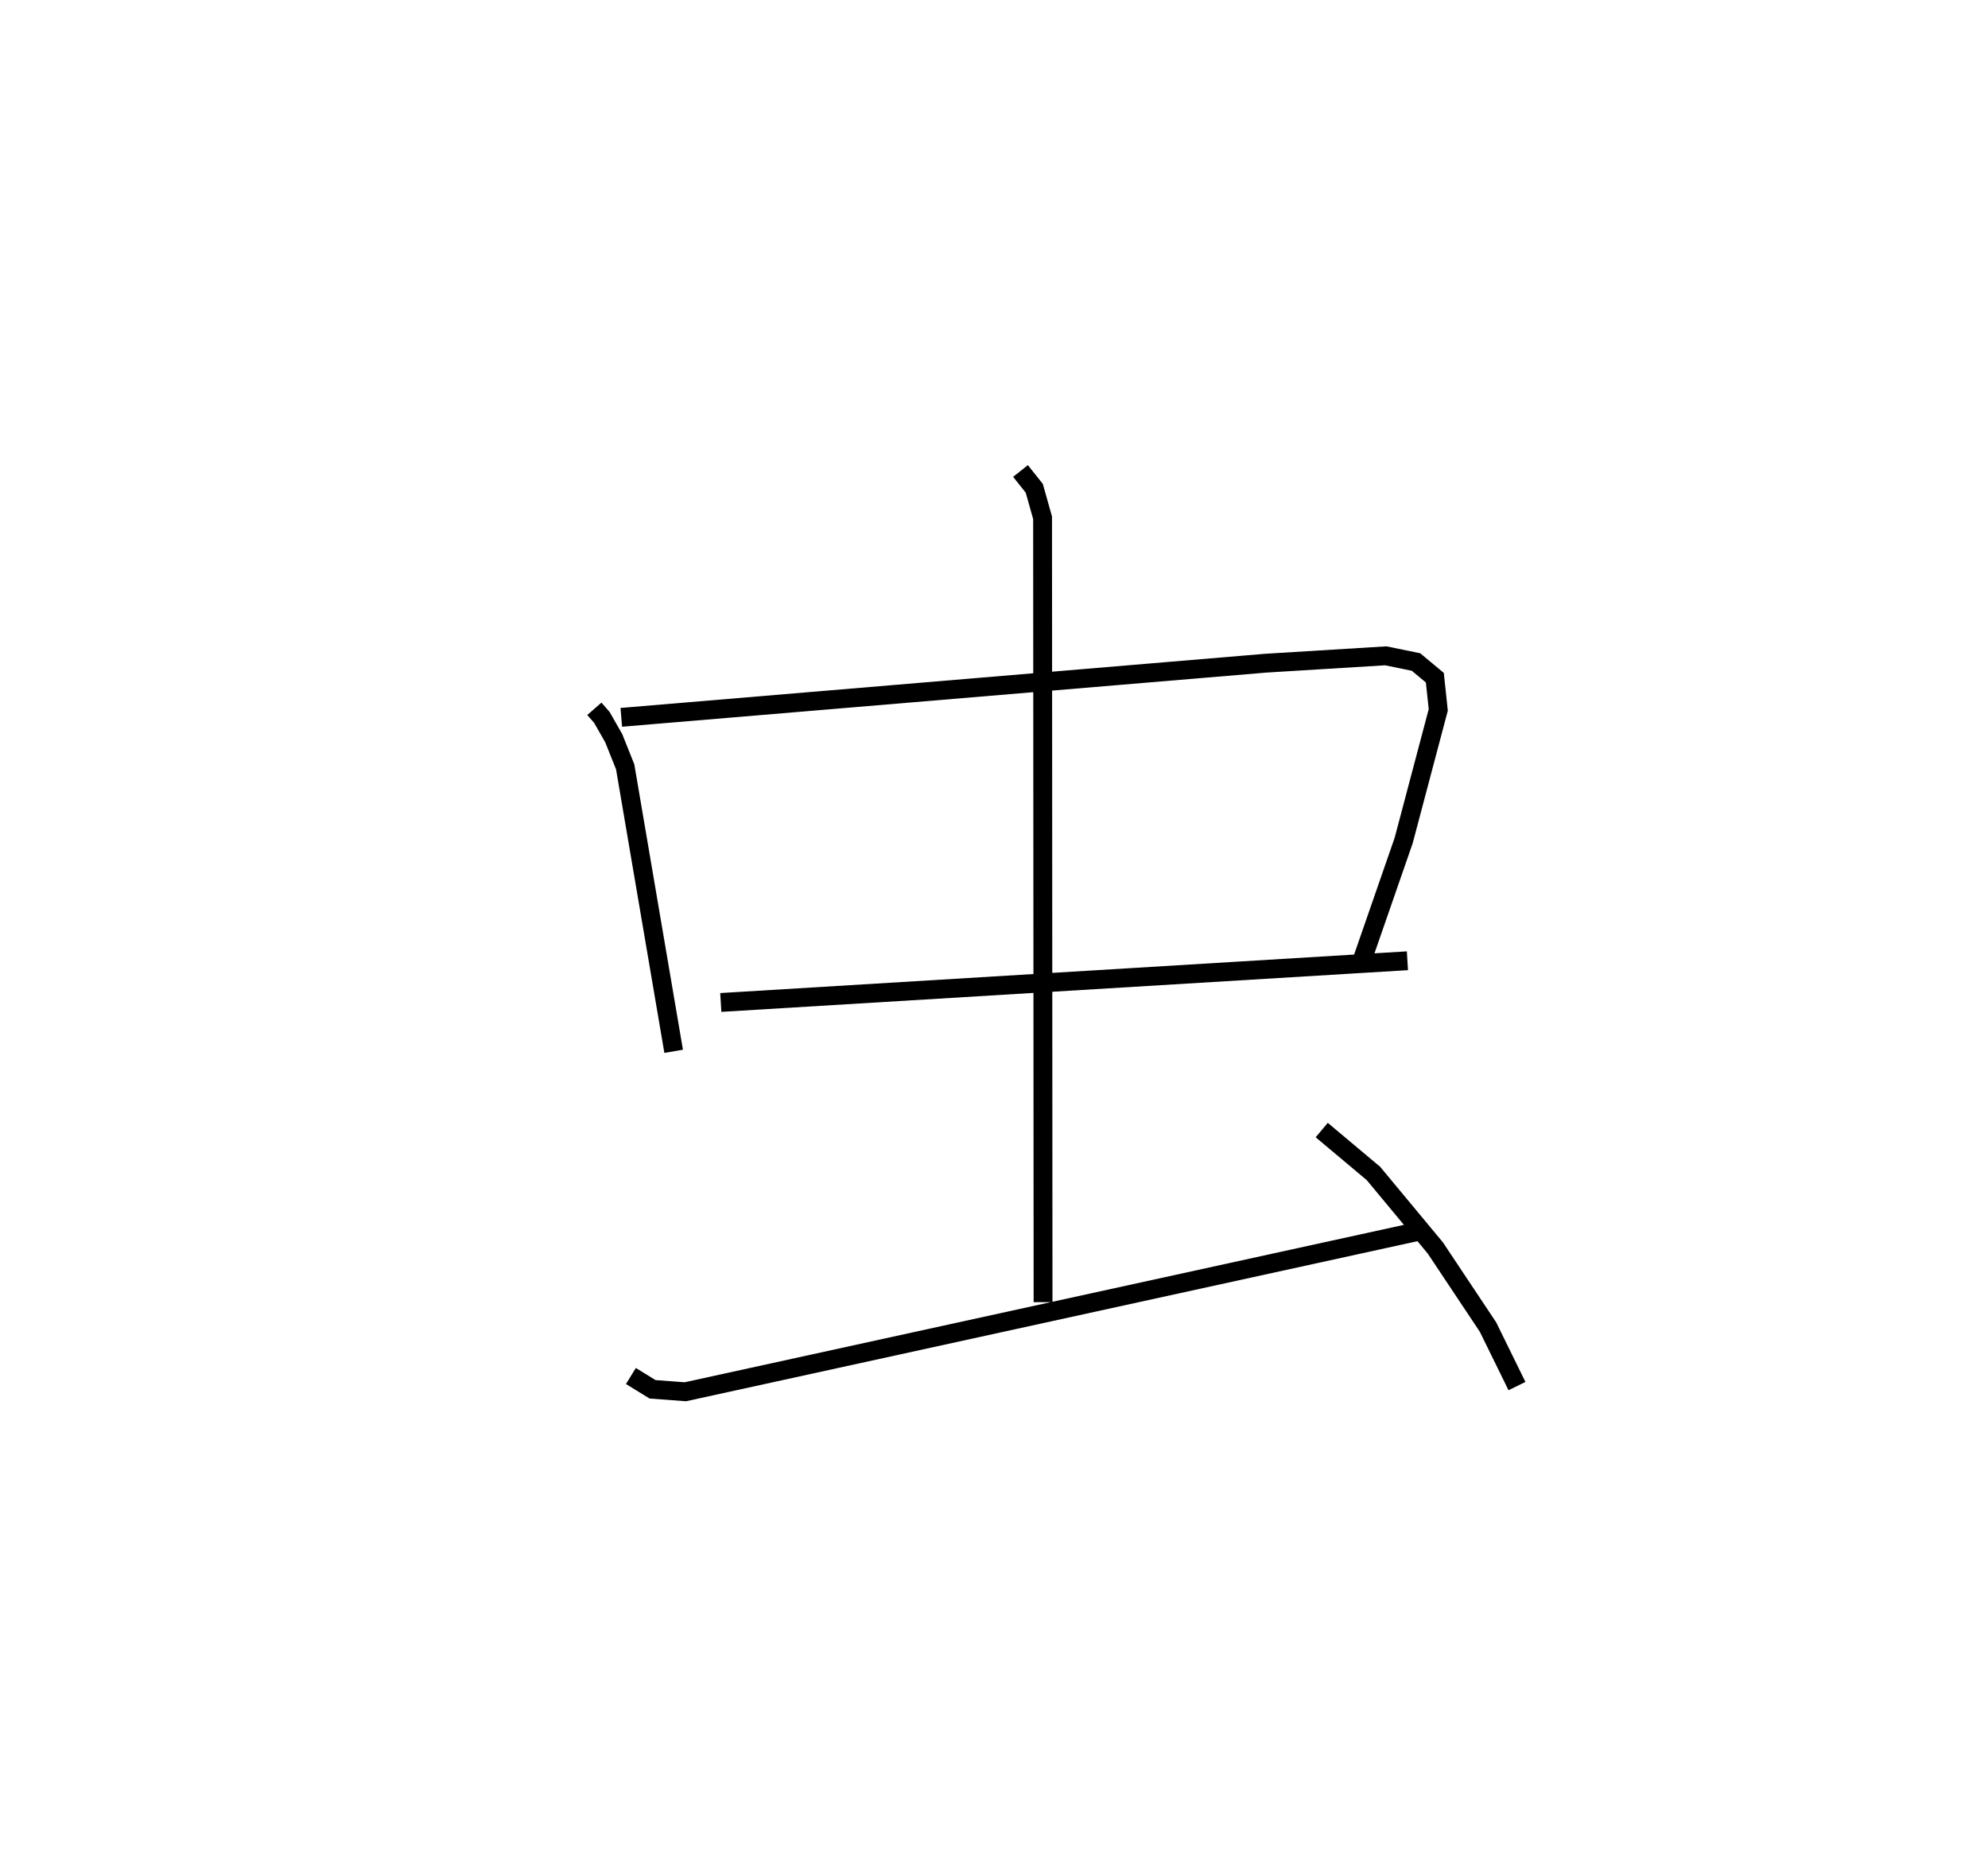 <?xml version="1.0" encoding="utf-8" ?>
<svg baseProfile="full" height="98.876" version="1.1" width="105.515" xmlns="http://www.w3.org/2000/svg" xmlns:ev="http://www.w3.org/2001/xml-events" xmlns:xlink="http://www.w3.org/1999/xlink"><defs /><rect fill="white" height="98.876" width="105.515" x="0" y="0" /><path d="M25,32.199 m0.0,0.0 m6.546,5.425 l0.399,0.457 0.631,1.106 l0.606,1.517 2.573,15.1 m-2.779,-17.727 l34.194,-2.874 6.383,-0.392 l1.603,0.329 1,0.833 l0.181,1.709 -1.836,6.933 l-2.291,6.599 m-33.953,1.997 l36.443,-2.214 m-20.536,-25.997 l0.731,0.919 0.441,1.565 l0.025,41.634 m-21.875,3.92 l1.149,0.707 1.741,0.13 l38.763,-8.484 m-4.987,-5.407 l2.746,2.304 3.284,3.955 l2.796,4.199 1.537,3.132 " fill="none" stroke="black" stroke-width="1" /></svg>